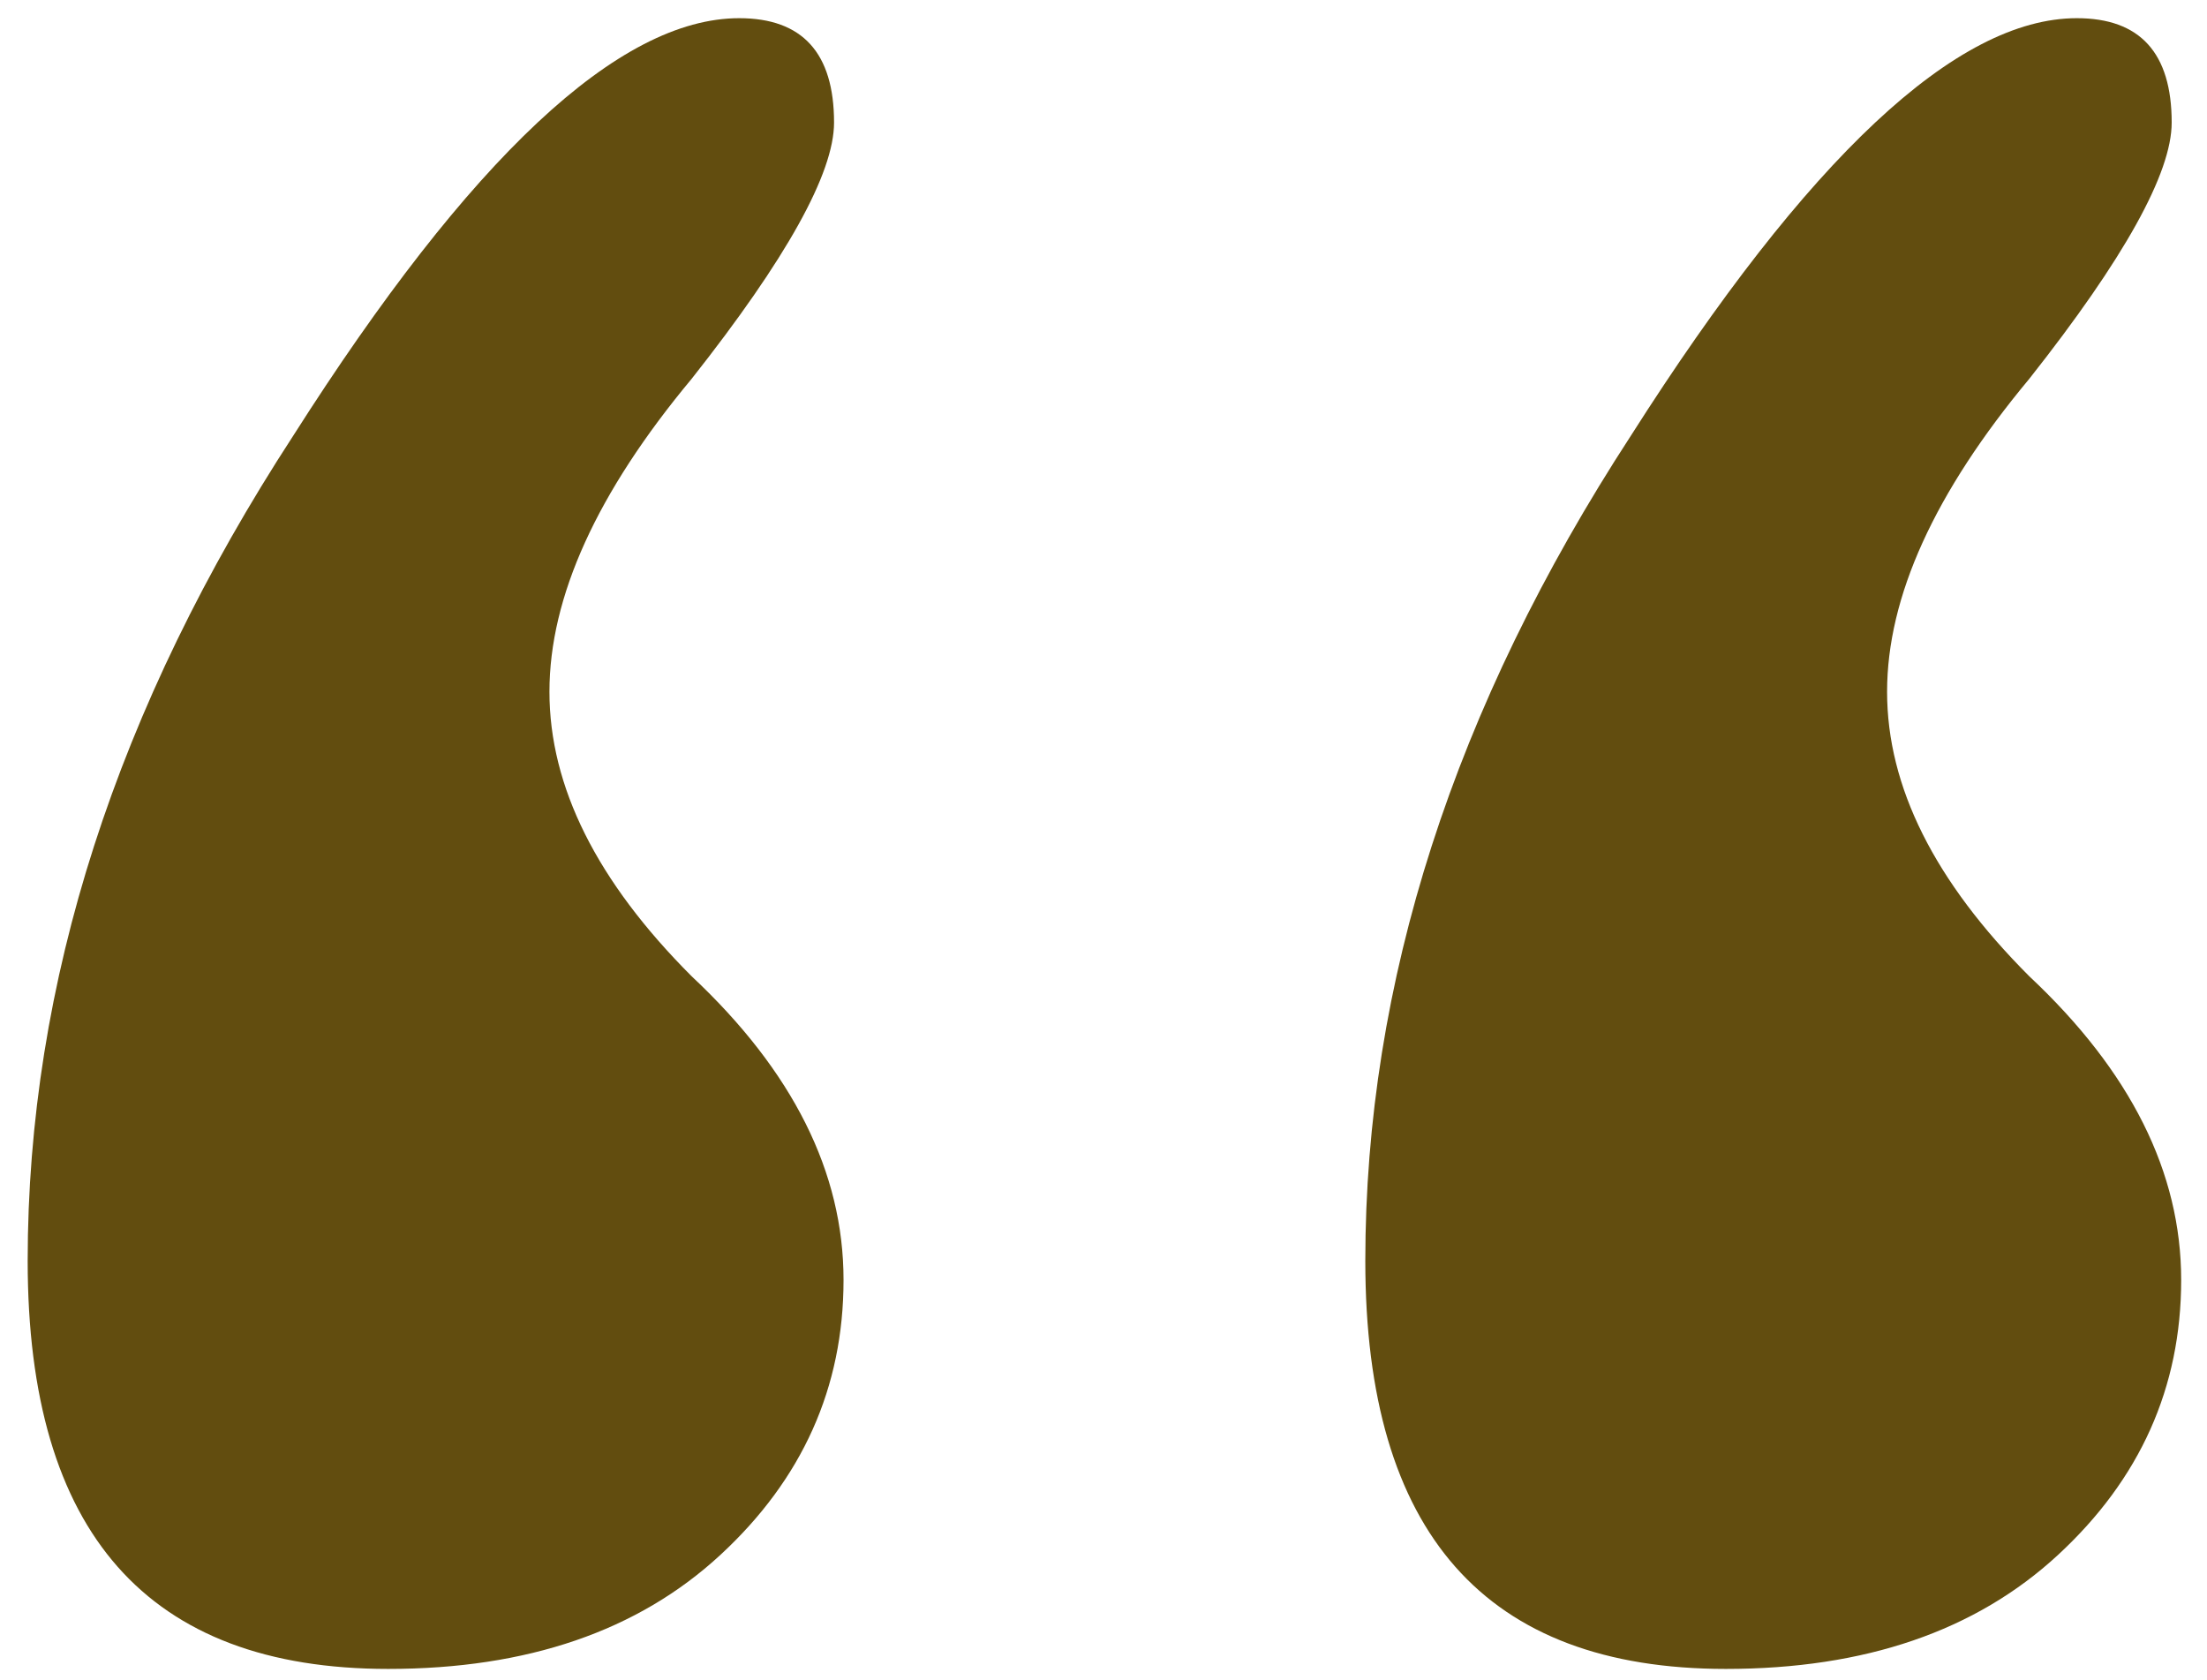 <svg width="67" height="51" viewBox="0 0 67 51" fill="none" xmlns="http://www.w3.org/2000/svg">
<path d="M22.44 0.552C24.36 0.552 25.32 1.608 25.32 3.72C25.32 5.256 23.88 7.848 21 11.496C18.12 14.952 16.68 18.12 16.68 21C16.68 23.88 18.12 26.76 21 29.64C24.072 32.52 25.608 35.592 25.608 38.856C25.608 42.12 24.36 44.904 21.864 47.208C19.368 49.512 16.008 50.664 11.784 50.664C4.488 50.664 0.84 46.536 0.84 38.28C0.84 29.832 3.528 21.48 8.904 13.224C14.28 4.776 18.792 0.552 22.44 0.552ZM63.048 0.552C64.968 0.552 65.928 1.608 65.928 3.72C65.928 5.256 64.488 7.848 61.608 11.496C58.728 14.952 57.288 18.12 57.288 21C57.288 23.88 58.728 26.76 61.608 29.64C64.68 32.52 66.216 35.592 66.216 38.856C66.216 42.12 64.968 44.904 62.472 47.208C59.976 49.512 56.616 50.664 52.392 50.664C45.096 50.664 41.448 46.536 41.448 38.28C41.448 29.832 44.136 21.48 49.512 13.224C54.888 4.776 59.4 0.552 63.048 0.552Z" fill="#624D0F"/>
</svg>

